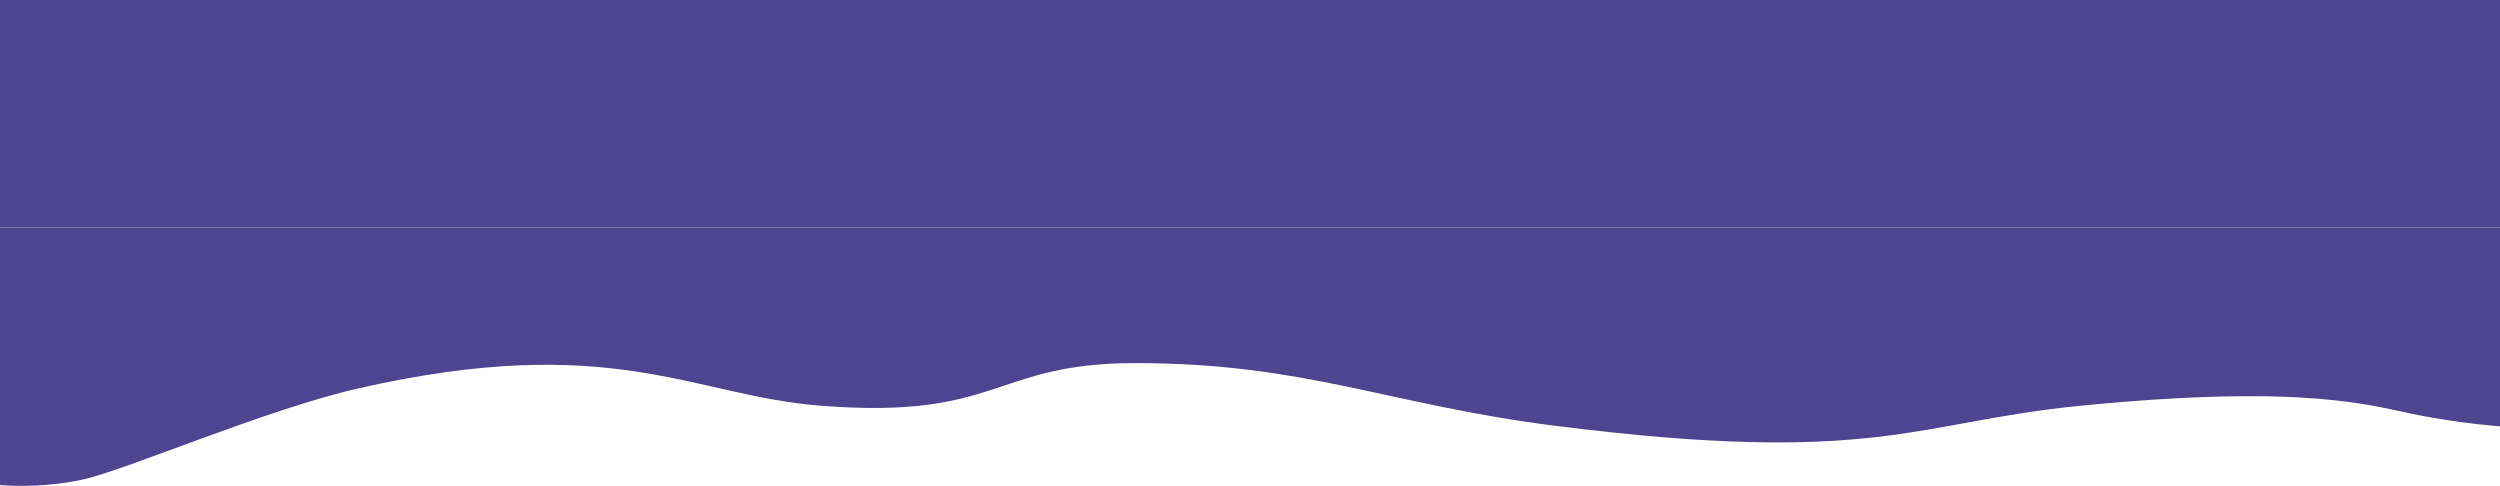 <svg width="1439" height="280" viewBox="0 0 1439 280" fill="none" xmlns="http://www.w3.org/2000/svg">
<path d="M0 131H1440V-6.10352e-05H0V131Z" fill="#4F448F"/>
<path d="M0 279.196C0 279.196 23 281.501 48 275.936C73 270.371 153.5 235.533 206.5 223.5C352.241 190.412 398.747 227.69 472 233.5C576 241.749 571 209 653.5 209C751.682 209 799 232.923 895 245.064C1080 268.46 1102 242.923 1198 233.5C1329 220.641 1366 233.904 1392 238.936C1418 243.968 1440 245.5 1440 245.5V131H1392C1344 131 1248 131 1152 131C1056 131 960 131 864 131C768 131 672 131 576 131C480 131 384 131 288 131C192 131 96 131 48 131H0V279.196Z" fill="#4F448F"/>
</svg>
